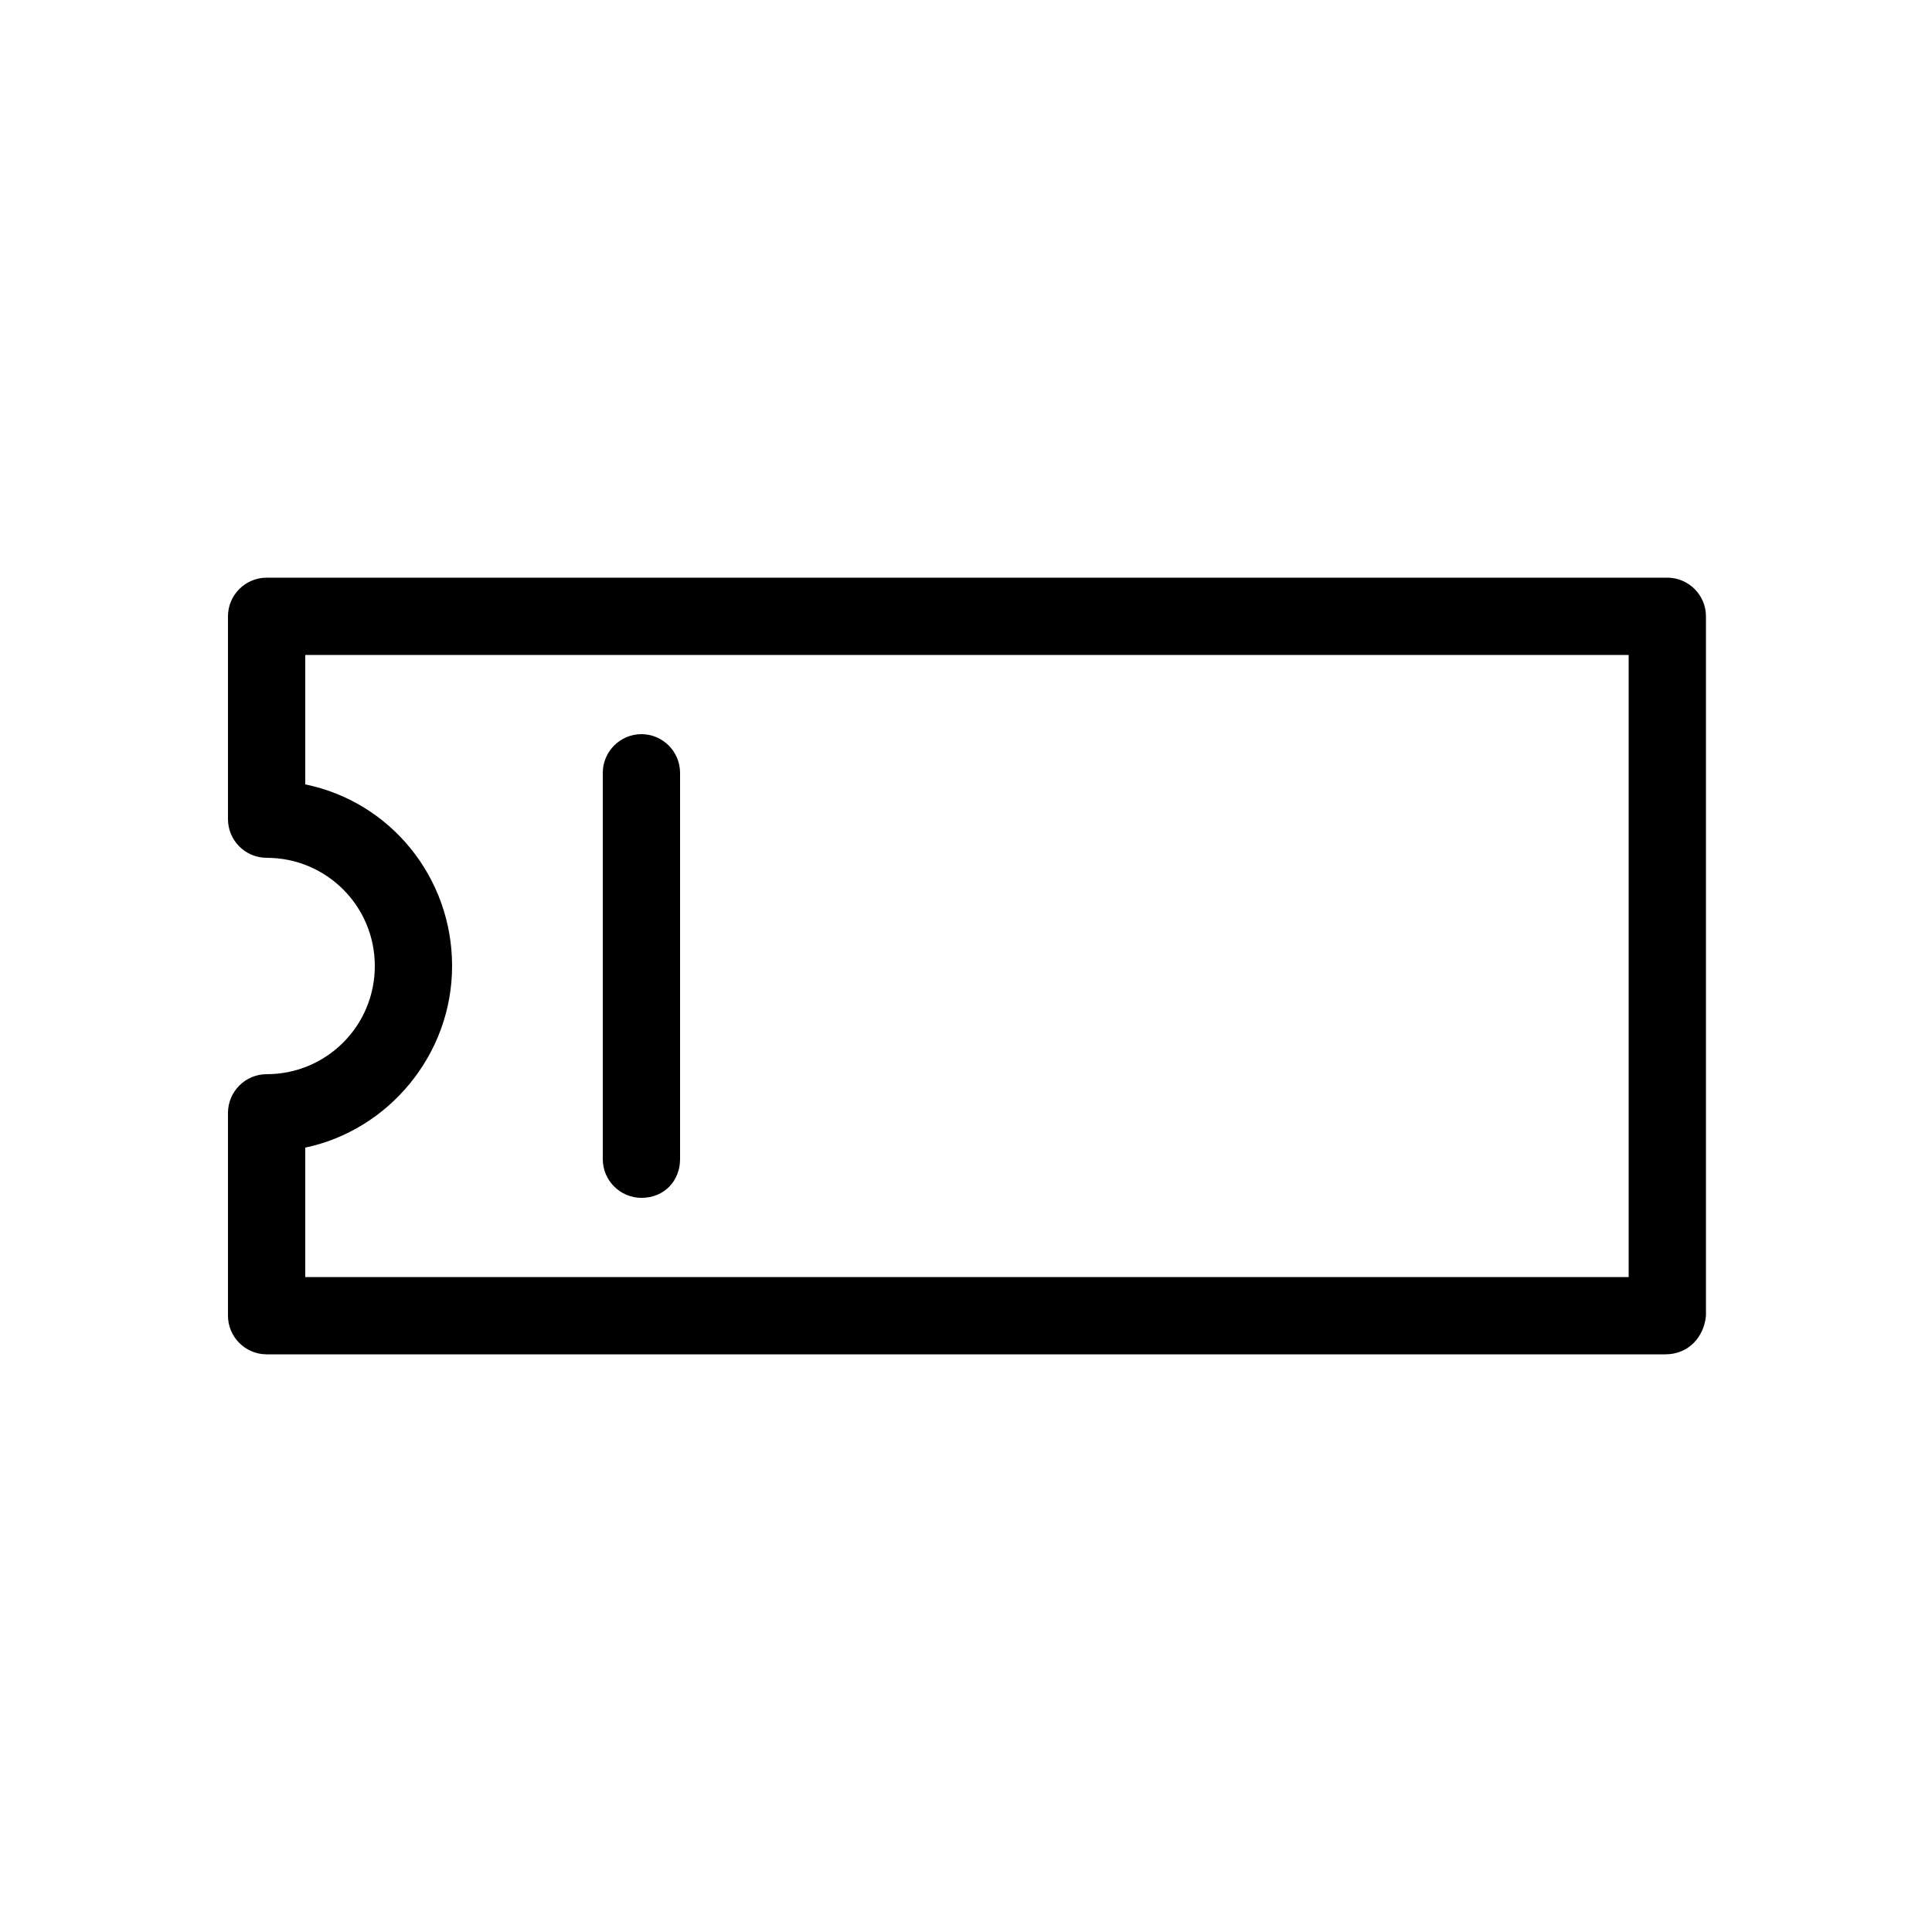 <svg height='300px' width='300px'  fill="#000000" xmlns="http://www.w3.org/2000/svg" xmlns:xlink="http://www.w3.org/1999/xlink" version="1.1" x="0px" y="0px" viewBox="0 0 100 100" enable-background="new 0 0 100 100" xml:space="preserve"><path fill="#000000" d="M33.2,62c-1.1,0-2-0.9-2-2V40c0-1.1,0.9-2,2-2s2,0.9,2,2v20C35.2,61.1,34.4,62,33.2,62z"></path><path fill="#000000" d="M86.2,70.1H13.8c-1.1,0-2-0.9-2-2V57.6c0-1.1,0.9-2,2-2c3.1,0,5.6-2.5,5.6-5.6s-2.5-5.6-5.6-5.6  c-1.1,0-2-0.9-2-2V31.9c0-1.1,0.9-2,2-2h72.5c1.1,0,2,0.9,2,2v36.2C88.2,69.2,87.4,70.1,86.2,70.1z M15.8,66.1h68.5V33.9H15.8v6.7  c4.4,0.9,7.6,4.8,7.6,9.4c0,4.6-3.3,8.5-7.6,9.4V66.1z"></path></svg>